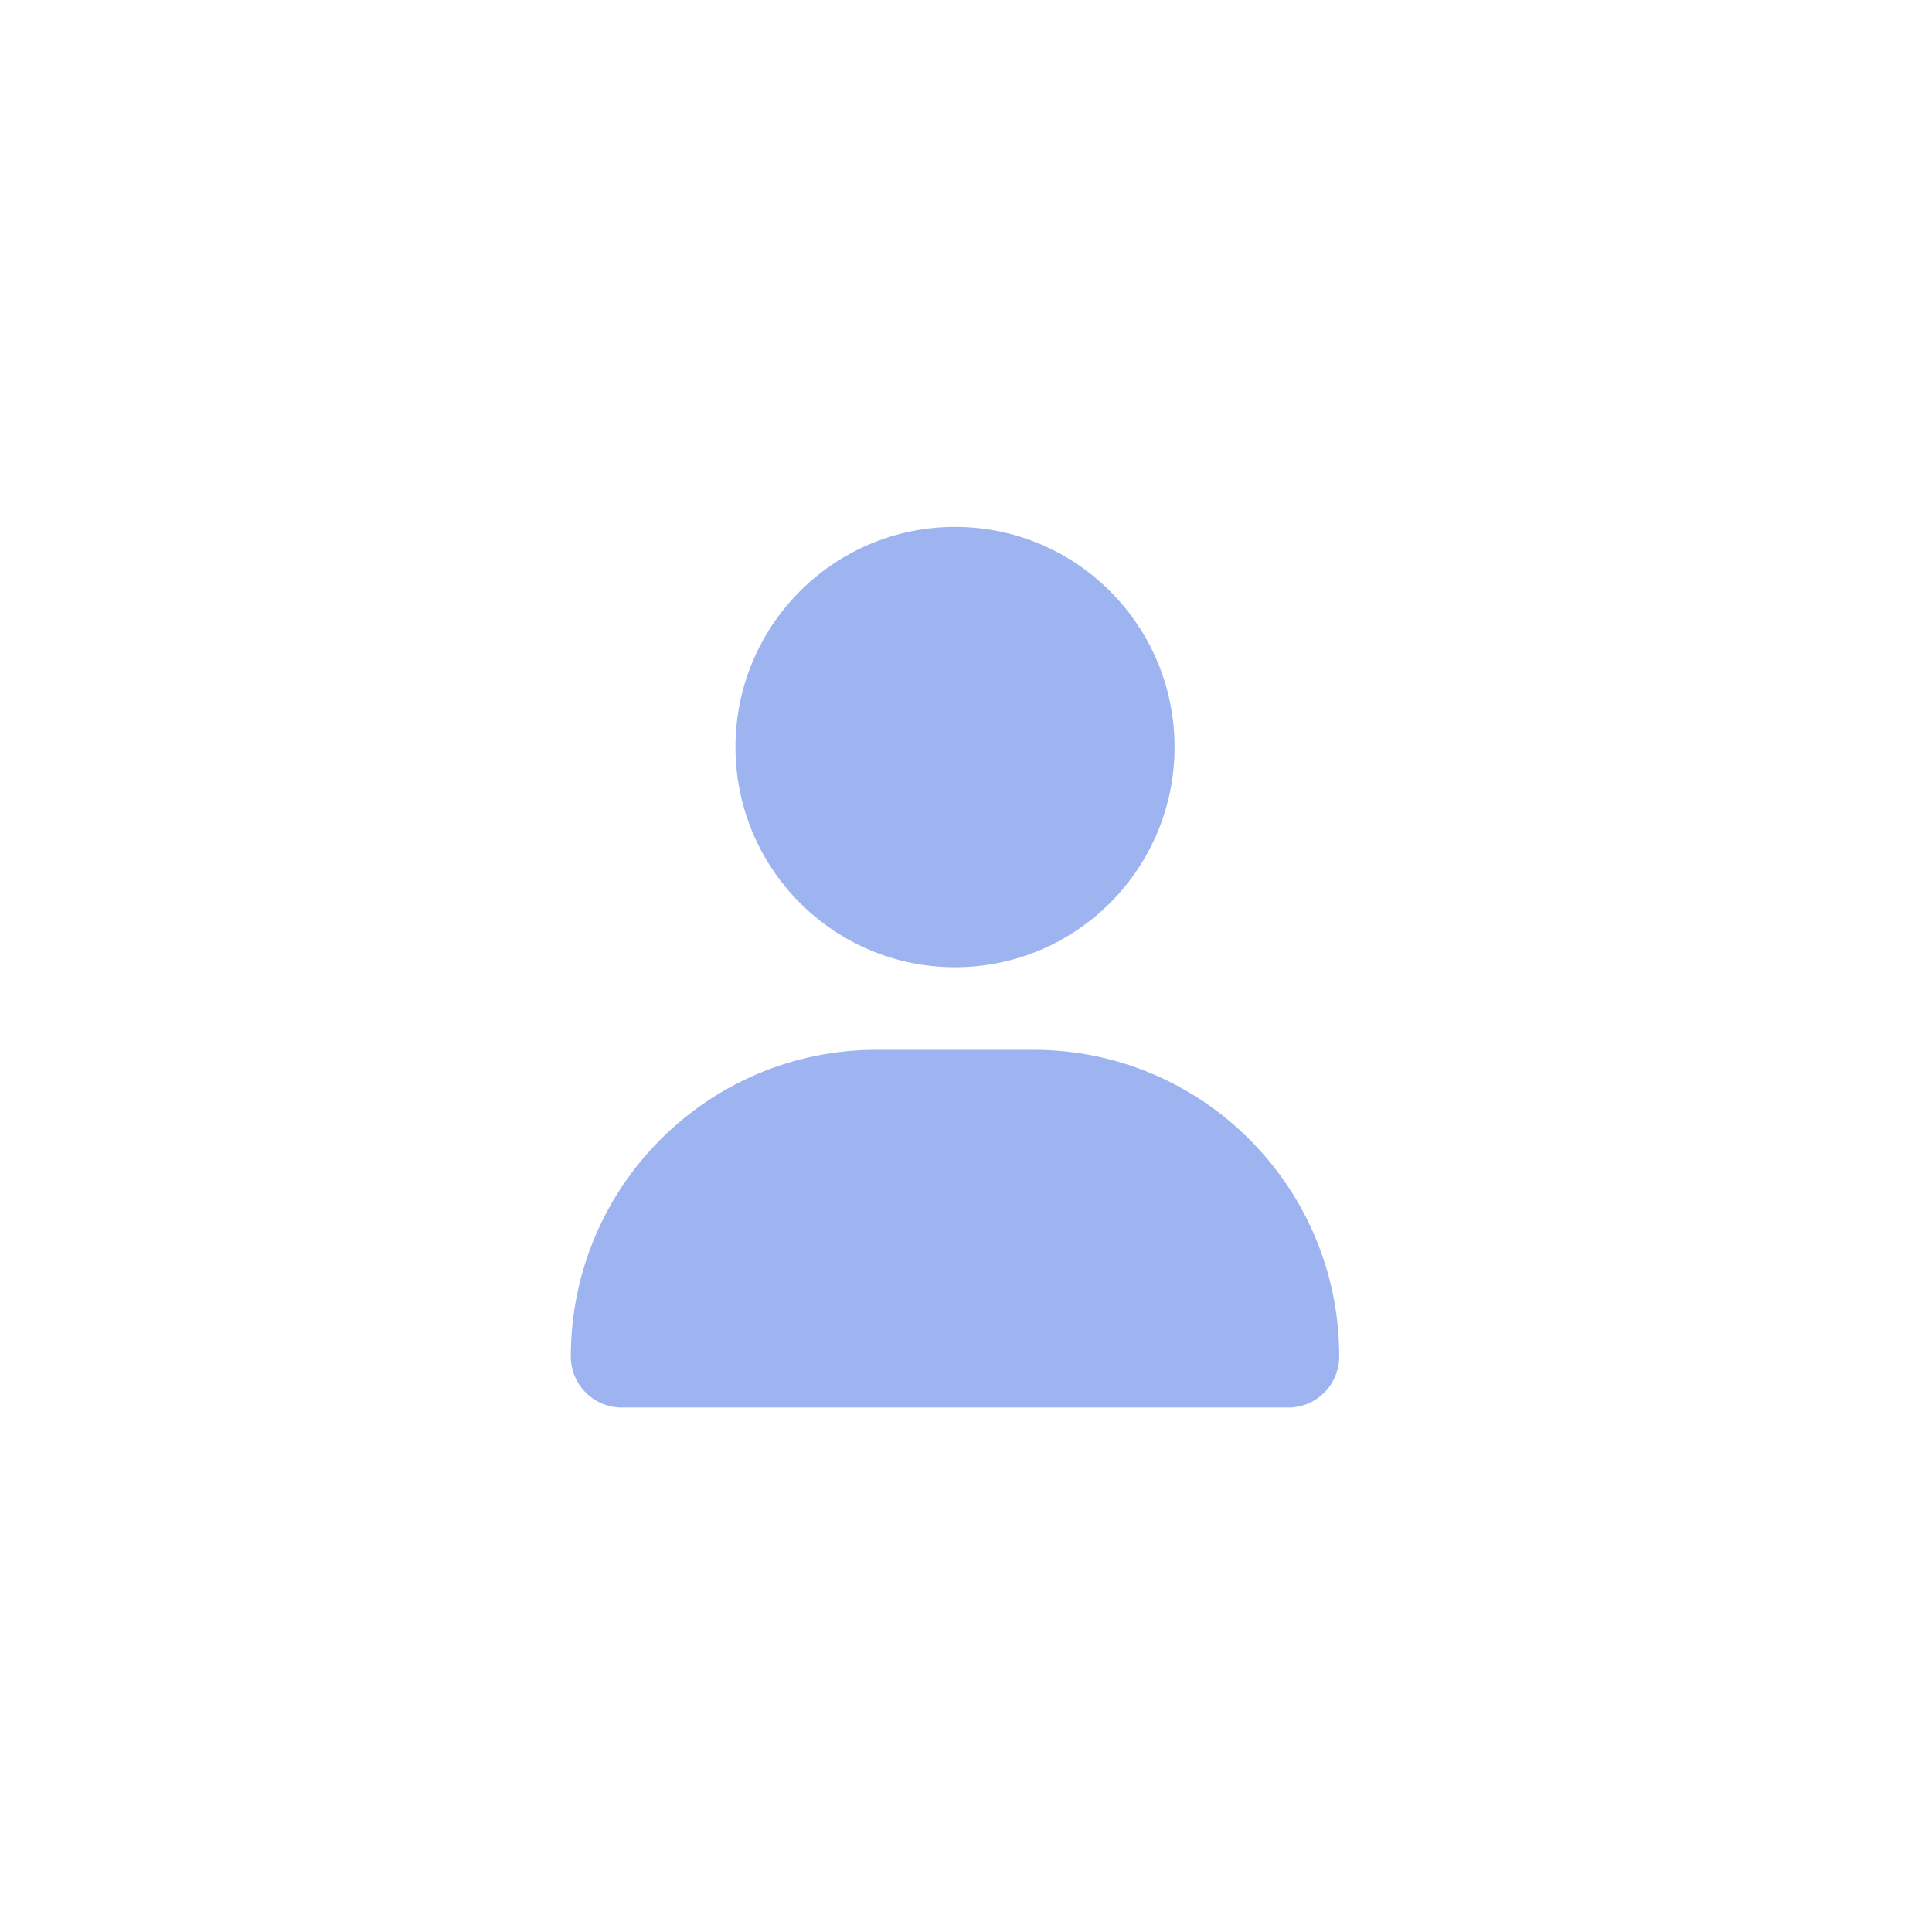 <svg width="88" height="88" viewBox="0 0 88 88" fill="none" xmlns="http://www.w3.org/2000/svg">
<g filter="url(#filter0_d_4_10)">
<circle cx="44" cy="40" r="40" fill="white"/>
</g>
<g filter="url(#filter1_d_4_10)">
<path d="M43.5 40.056C49.023 40.056 53.5 35.567 53.5 30.028C53.5 24.489 49.023 20 43.5 20C37.977 20 33.5 24.489 33.5 30.028C33.5 35.567 37.977 40.056 43.5 40.056ZM39.93 43.817C32.234 43.817 26 50.069 26 57.785C26 59.07 27.039 60.112 28.32 60.112H58.68C59.961 60.112 61 59.07 61 57.785C61 50.069 54.766 43.817 47.07 43.817H39.93Z" fill="#9DB4F1"/>
</g>
<defs>
<filter id="filter0_d_4_10" x="0" y="0" width="88" height="88" filterUnits="userSpaceOnUse" color-interpolation-filters="sRGB">
<feFlood flood-opacity="0" result="BackgroundImageFix"/>
<feColorMatrix in="SourceAlpha" type="matrix" values="0 0 0 0 0 0 0 0 0 0 0 0 0 0 0 0 0 0 127 0" result="hardAlpha"/>
<feOffset dy="4"/>
<feGaussianBlur stdDeviation="2"/>
<feComposite in2="hardAlpha" operator="out"/>
<feColorMatrix type="matrix" values="0 0 0 0 0 0 0 0 0 0 0 0 0 0 0 0 0 0 0.1 0"/>
<feBlend mode="normal" in2="BackgroundImageFix" result="effect1_dropShadow_4_10"/>
<feBlend mode="normal" in="SourceGraphic" in2="effect1_dropShadow_4_10" result="shape"/>
</filter>
<filter id="filter1_d_4_10" x="22" y="20" width="43" height="48.112" filterUnits="userSpaceOnUse" color-interpolation-filters="sRGB">
<feFlood flood-opacity="0" result="BackgroundImageFix"/>
<feColorMatrix in="SourceAlpha" type="matrix" values="0 0 0 0 0 0 0 0 0 0 0 0 0 0 0 0 0 0 127 0" result="hardAlpha"/>
<feOffset dy="4"/>
<feGaussianBlur stdDeviation="2"/>
<feComposite in2="hardAlpha" operator="out"/>
<feColorMatrix type="matrix" values="0 0 0 0 0.384 0 0 0 0 0.542 0 0 0 0 0.95 0 0 0 0.25 0"/>
<feBlend mode="normal" in2="BackgroundImageFix" result="effect1_dropShadow_4_10"/>
<feBlend mode="normal" in="SourceGraphic" in2="effect1_dropShadow_4_10" result="shape"/>
</filter>
</defs>
</svg>
